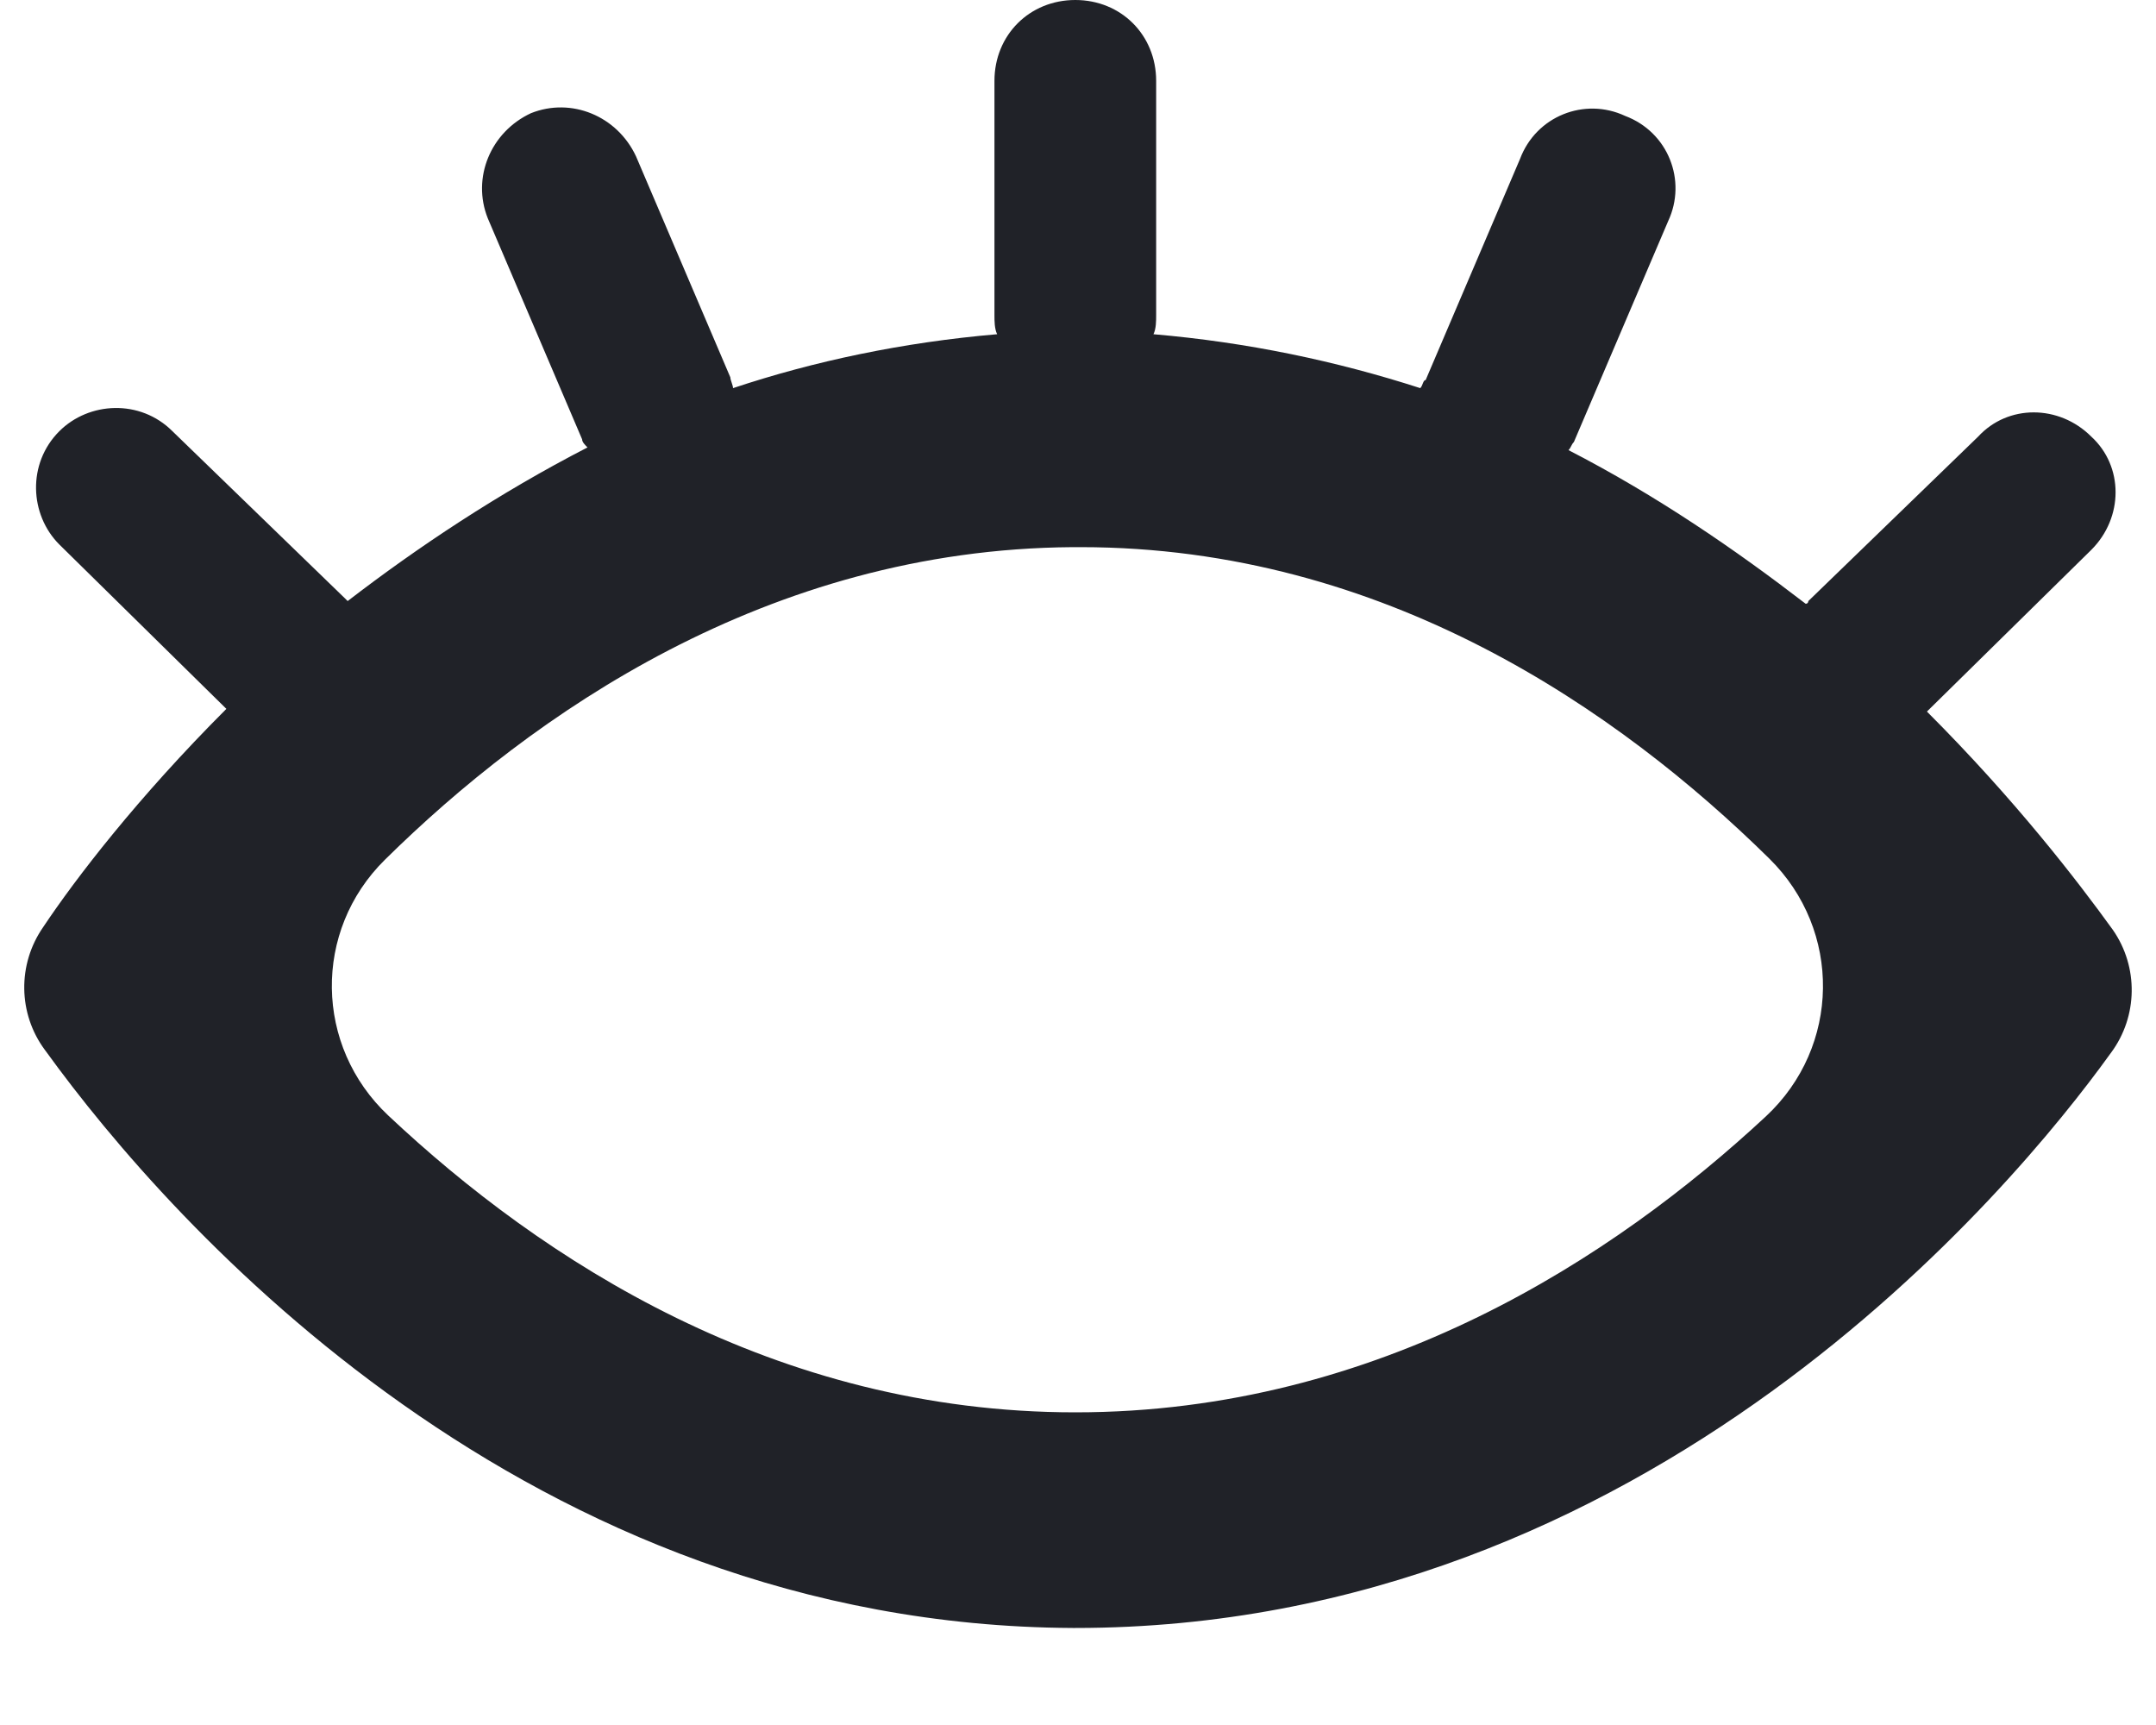 <svg width="20" height="16" viewBox="0 0 20 16" fill="none" xmlns="http://www.w3.org/2000/svg">
<path d="M17.875 6.6L19.4 5.1C19.7 4.8 19.7 4.325 19.4 4.05C19.1 3.75 18.625 3.75 18.35 4.05L16.775 5.575C16.775 5.575 16.775 5.6 16.75 5.6C16.1 5.1 15.375 4.6 14.55 4.175C14.575 4.15 14.575 4.125 14.6 4.1L15.475 2.05C15.65 1.675 15.475 1.225 15.075 1.075C14.7 0.9 14.25 1.075 14.1 1.475L13.225 3.525C13.2 3.525 13.2 3.575 13.175 3.6C12.4 3.35 11.575 3.175 10.7 3.1C10.725 3.05 10.725 2.975 10.725 2.925V0.75C10.725 0.325 10.4 0 9.975 0C9.55 0 9.225 0.325 9.225 0.75V2.925C9.225 2.975 9.225 3.05 9.25 3.1C8.375 3.175 7.55 3.35 6.8 3.6C6.8 3.575 6.775 3.525 6.775 3.5L5.9 1.45C5.725 1.075 5.3 0.9 4.925 1.05C4.55 1.225 4.375 1.65 4.525 2.025L5.4 4.075C5.4 4.1 5.425 4.125 5.45 4.15C4.625 4.575 3.875 5.075 3.225 5.575L3.2 5.55L1.6 4C1.3 3.7 0.825 3.725 0.55 4C0.25 4.3 0.275 4.775 0.55 5.05L2.1 6.575C1.275 7.4 0.7 8.15 0.4 8.6C0.161 8.944 0.167 9.402 0.416 9.738L0.425 9.75C1.6 11.375 4.9 15.075 9.95 15.1C9.95 15.1 9.95 15.1 9.975 15.1C15.3 15.1 18.675 11.025 19.575 9.775L19.584 9.763C19.832 9.427 19.839 8.969 19.6 8.625C19.275 8.175 18.7 7.425 17.875 6.6ZM9.975 13.1C7.186 13.1 5.024 11.684 3.602 10.347C2.917 9.703 2.901 8.634 3.571 7.974C4.928 6.635 7.115 5.094 9.95 5.075C9.975 5.075 10 5.075 10.025 5.075C12.847 5.075 15.024 6.596 16.413 7.964C17.089 8.63 17.075 9.71 16.38 10.356C14.981 11.656 12.796 13.1 9.975 13.1Z" fill="#202228"/>
</svg>
